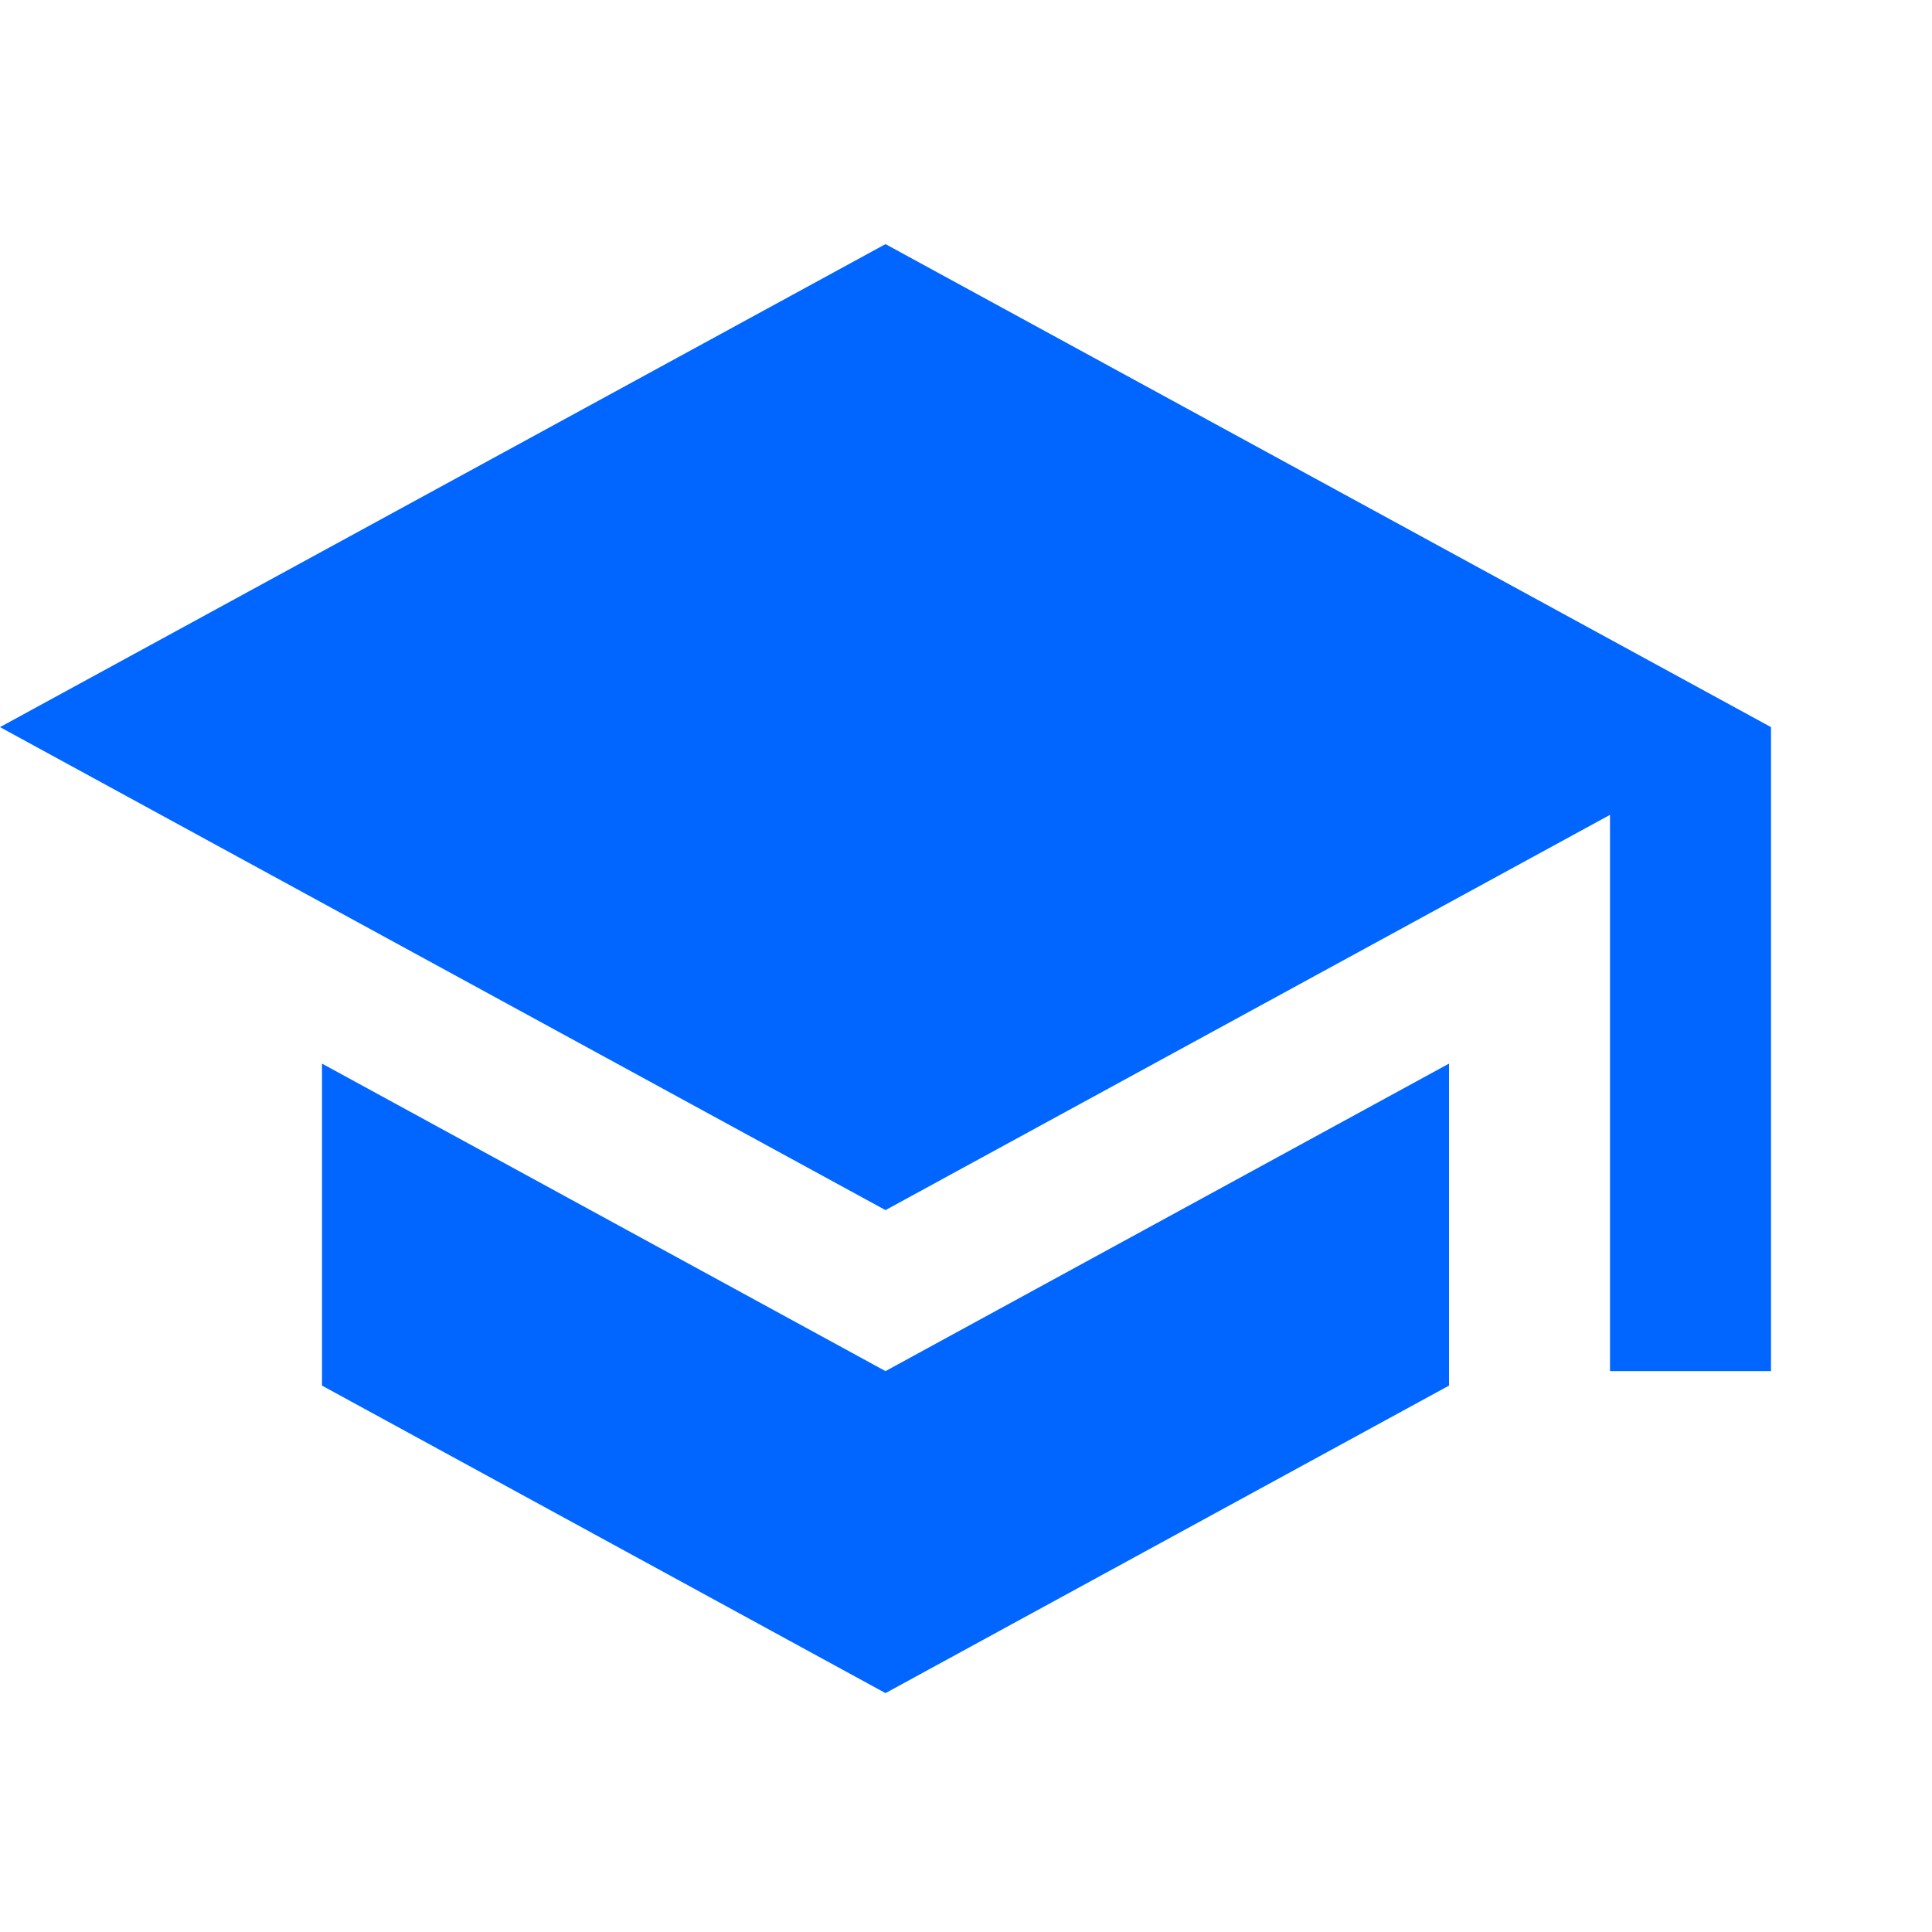 <svg width="277" height="277" viewBox="0 0 277 277" fill="none" xmlns="http://www.w3.org/2000/svg">
<path d="M46.167 152.494V198.661L126.958 242.75L207.75 198.661V152.494L126.958 196.583L46.167 152.494ZM126.958 35L0 104.25L126.958 173.5L230.833 116.83V196.583H253.917V104.25L126.958 35Z" fill="#0066FF"/>
</svg>
